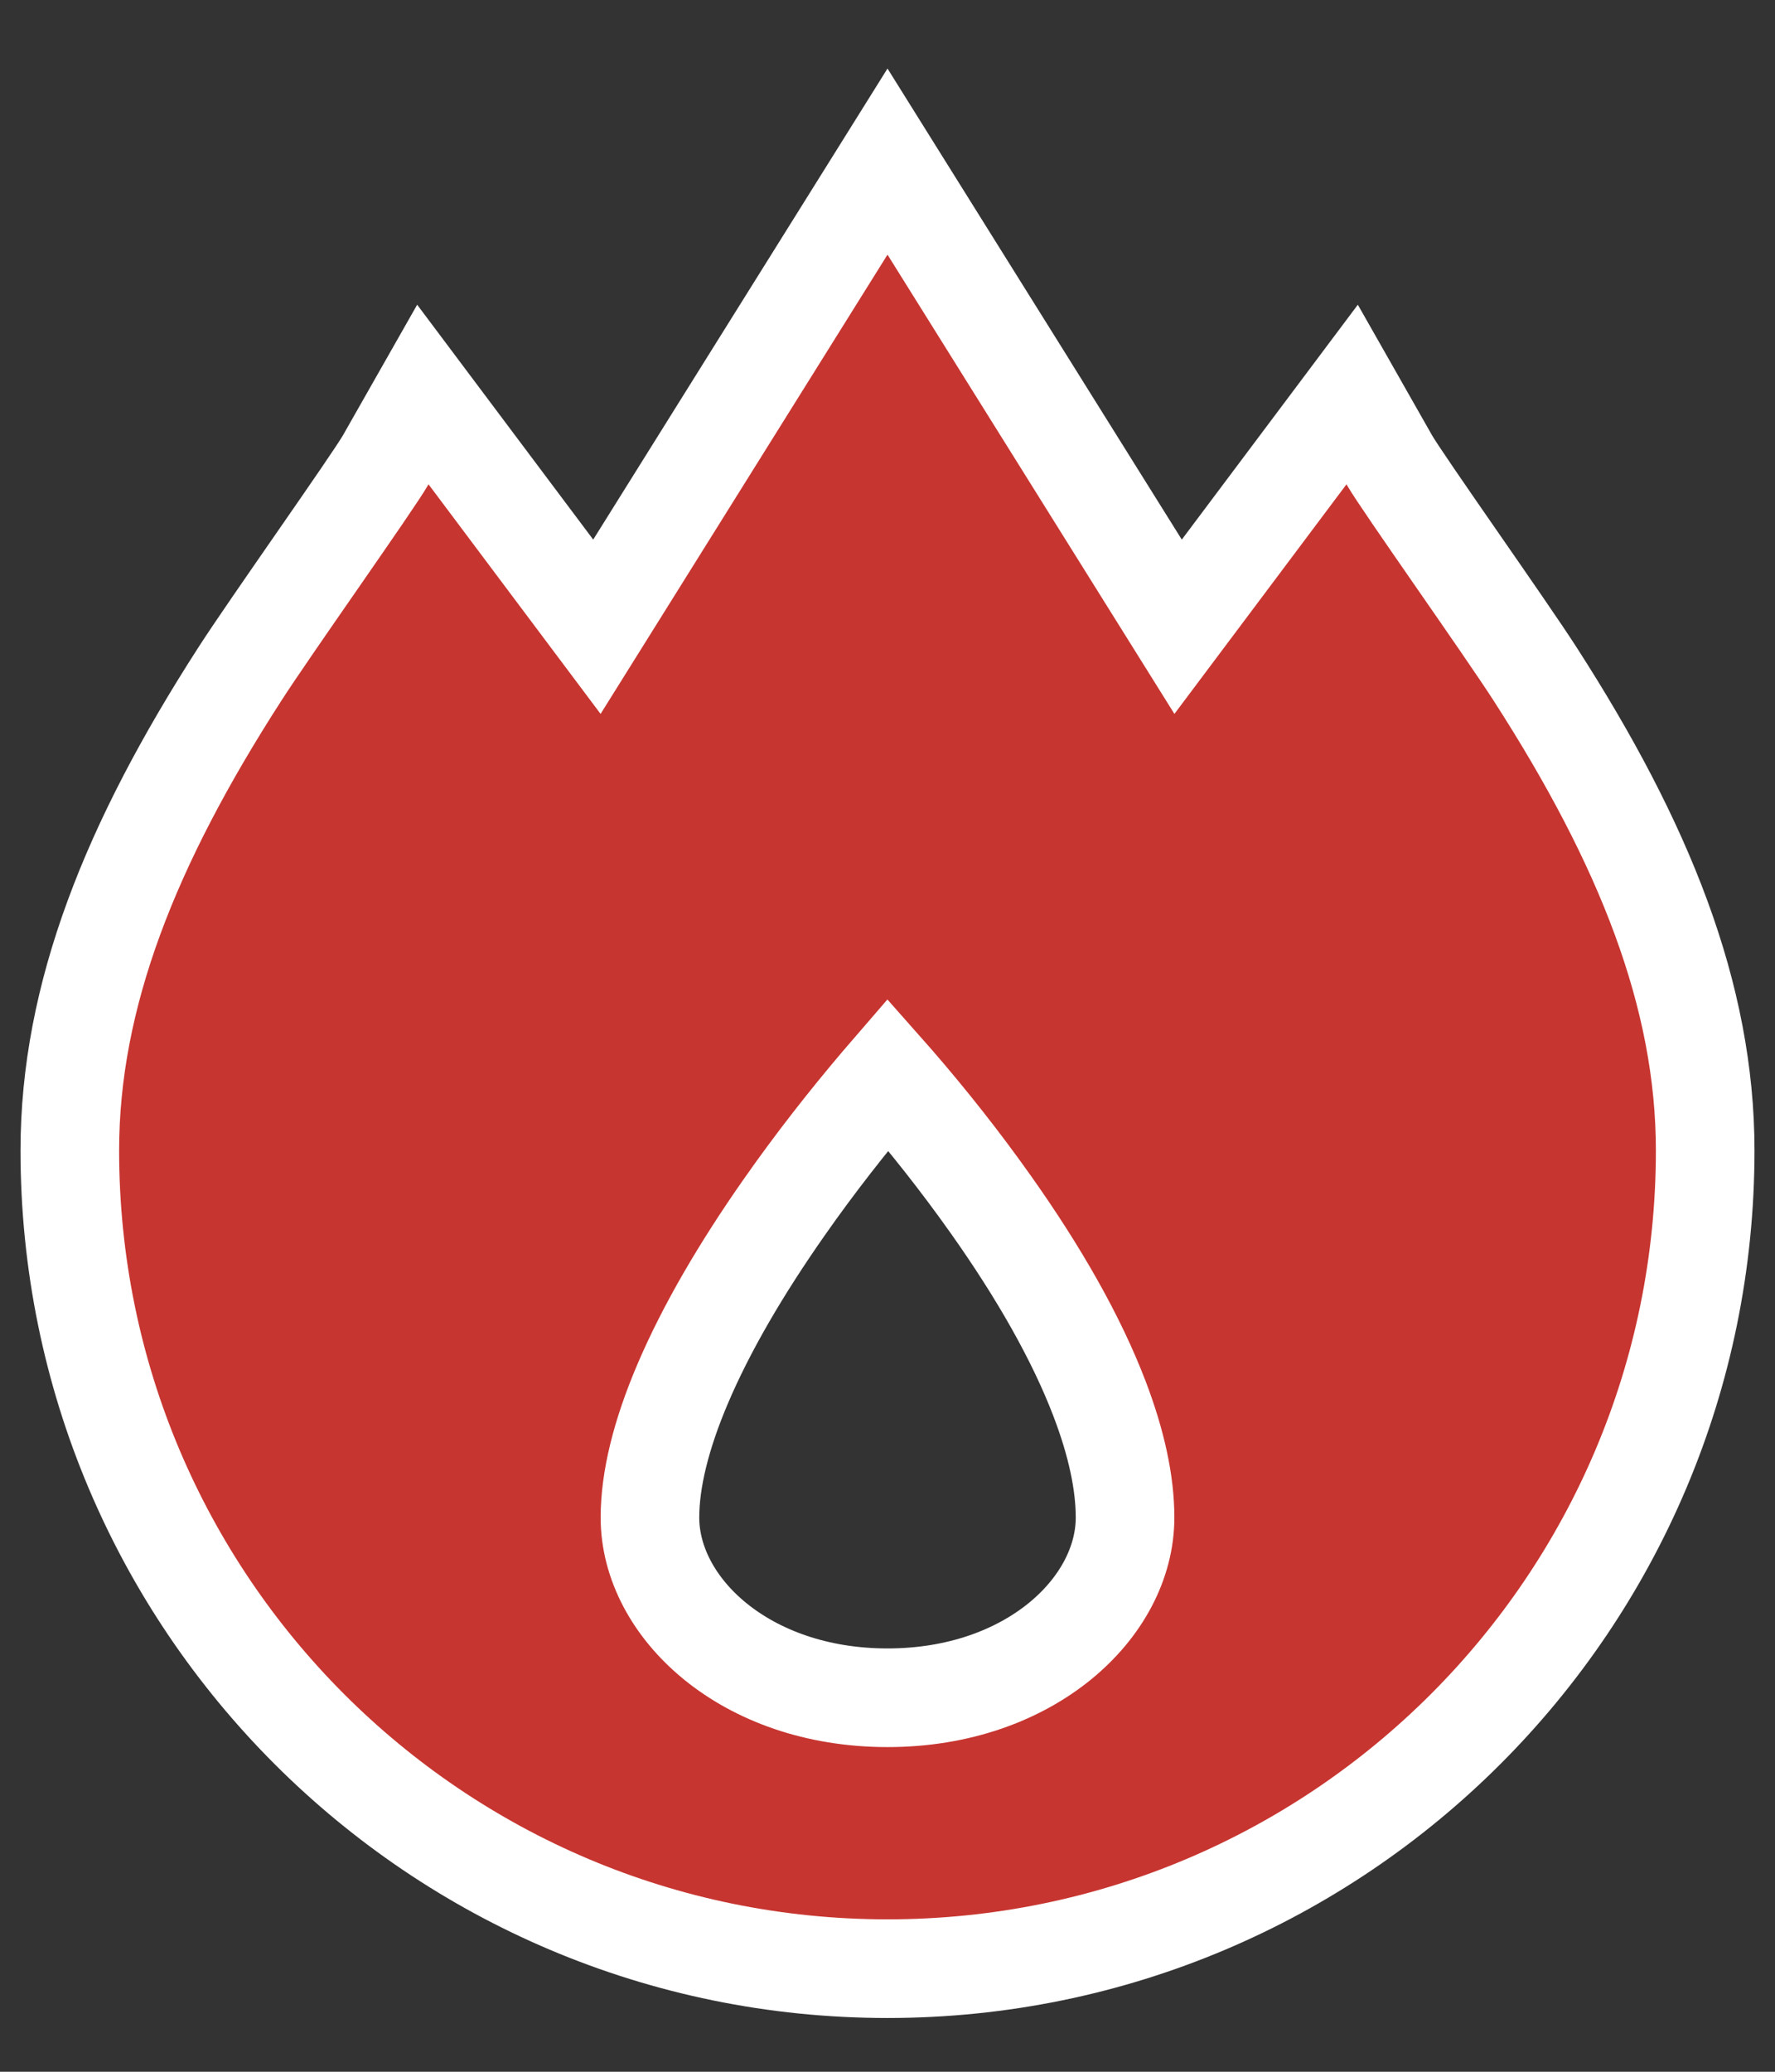 <svg xmlns="http://www.w3.org/2000/svg" width="18" height="21" viewBox="0 0 18 21">
  <rect x="0" y="0" width="18" height="21" fill="#333333" stroke="none"/>
  <path fill="#C73530" stroke="#FFF" d="M10.947,4.353 L12.712,1.999 L13.089,2.662 C13.218,2.888 14.266,4.363 14.568,4.833 C15.676,6.552 16.292,8.093 16.292,9.662 C16.292,14.242 12.58,17.955 8,17.955 C3.42,17.955 -0.292,14.242 -0.292,9.662 C-0.292,8.093 0.324,6.552 1.432,4.833 C1.734,4.363 2.782,2.888 2.911,2.662 L3.288,1.999 L5.053,4.353 L8,-0.362 L10.947,4.353 Z M8.004,8.891 C7.979,8.92 7.953,8.95 7.926,8.981 C7.595,9.371 7.263,9.794 6.955,10.234 C6.516,10.86 6.161,11.467 5.922,12.029 C5.704,12.541 5.591,12.998 5.591,13.382 C5.591,14.294 6.554,15.209 8,15.209 C9.446,15.209 10.409,14.294 10.409,13.382 C10.409,13.029 10.321,12.625 10.151,12.18 C9.916,11.564 9.534,10.895 9.046,10.207 C8.738,9.772 8.408,9.356 8.077,8.974 C8.052,8.945 8.027,8.917 8.004,8.891 Z" transform="translate(1 2)"/>
</svg>
